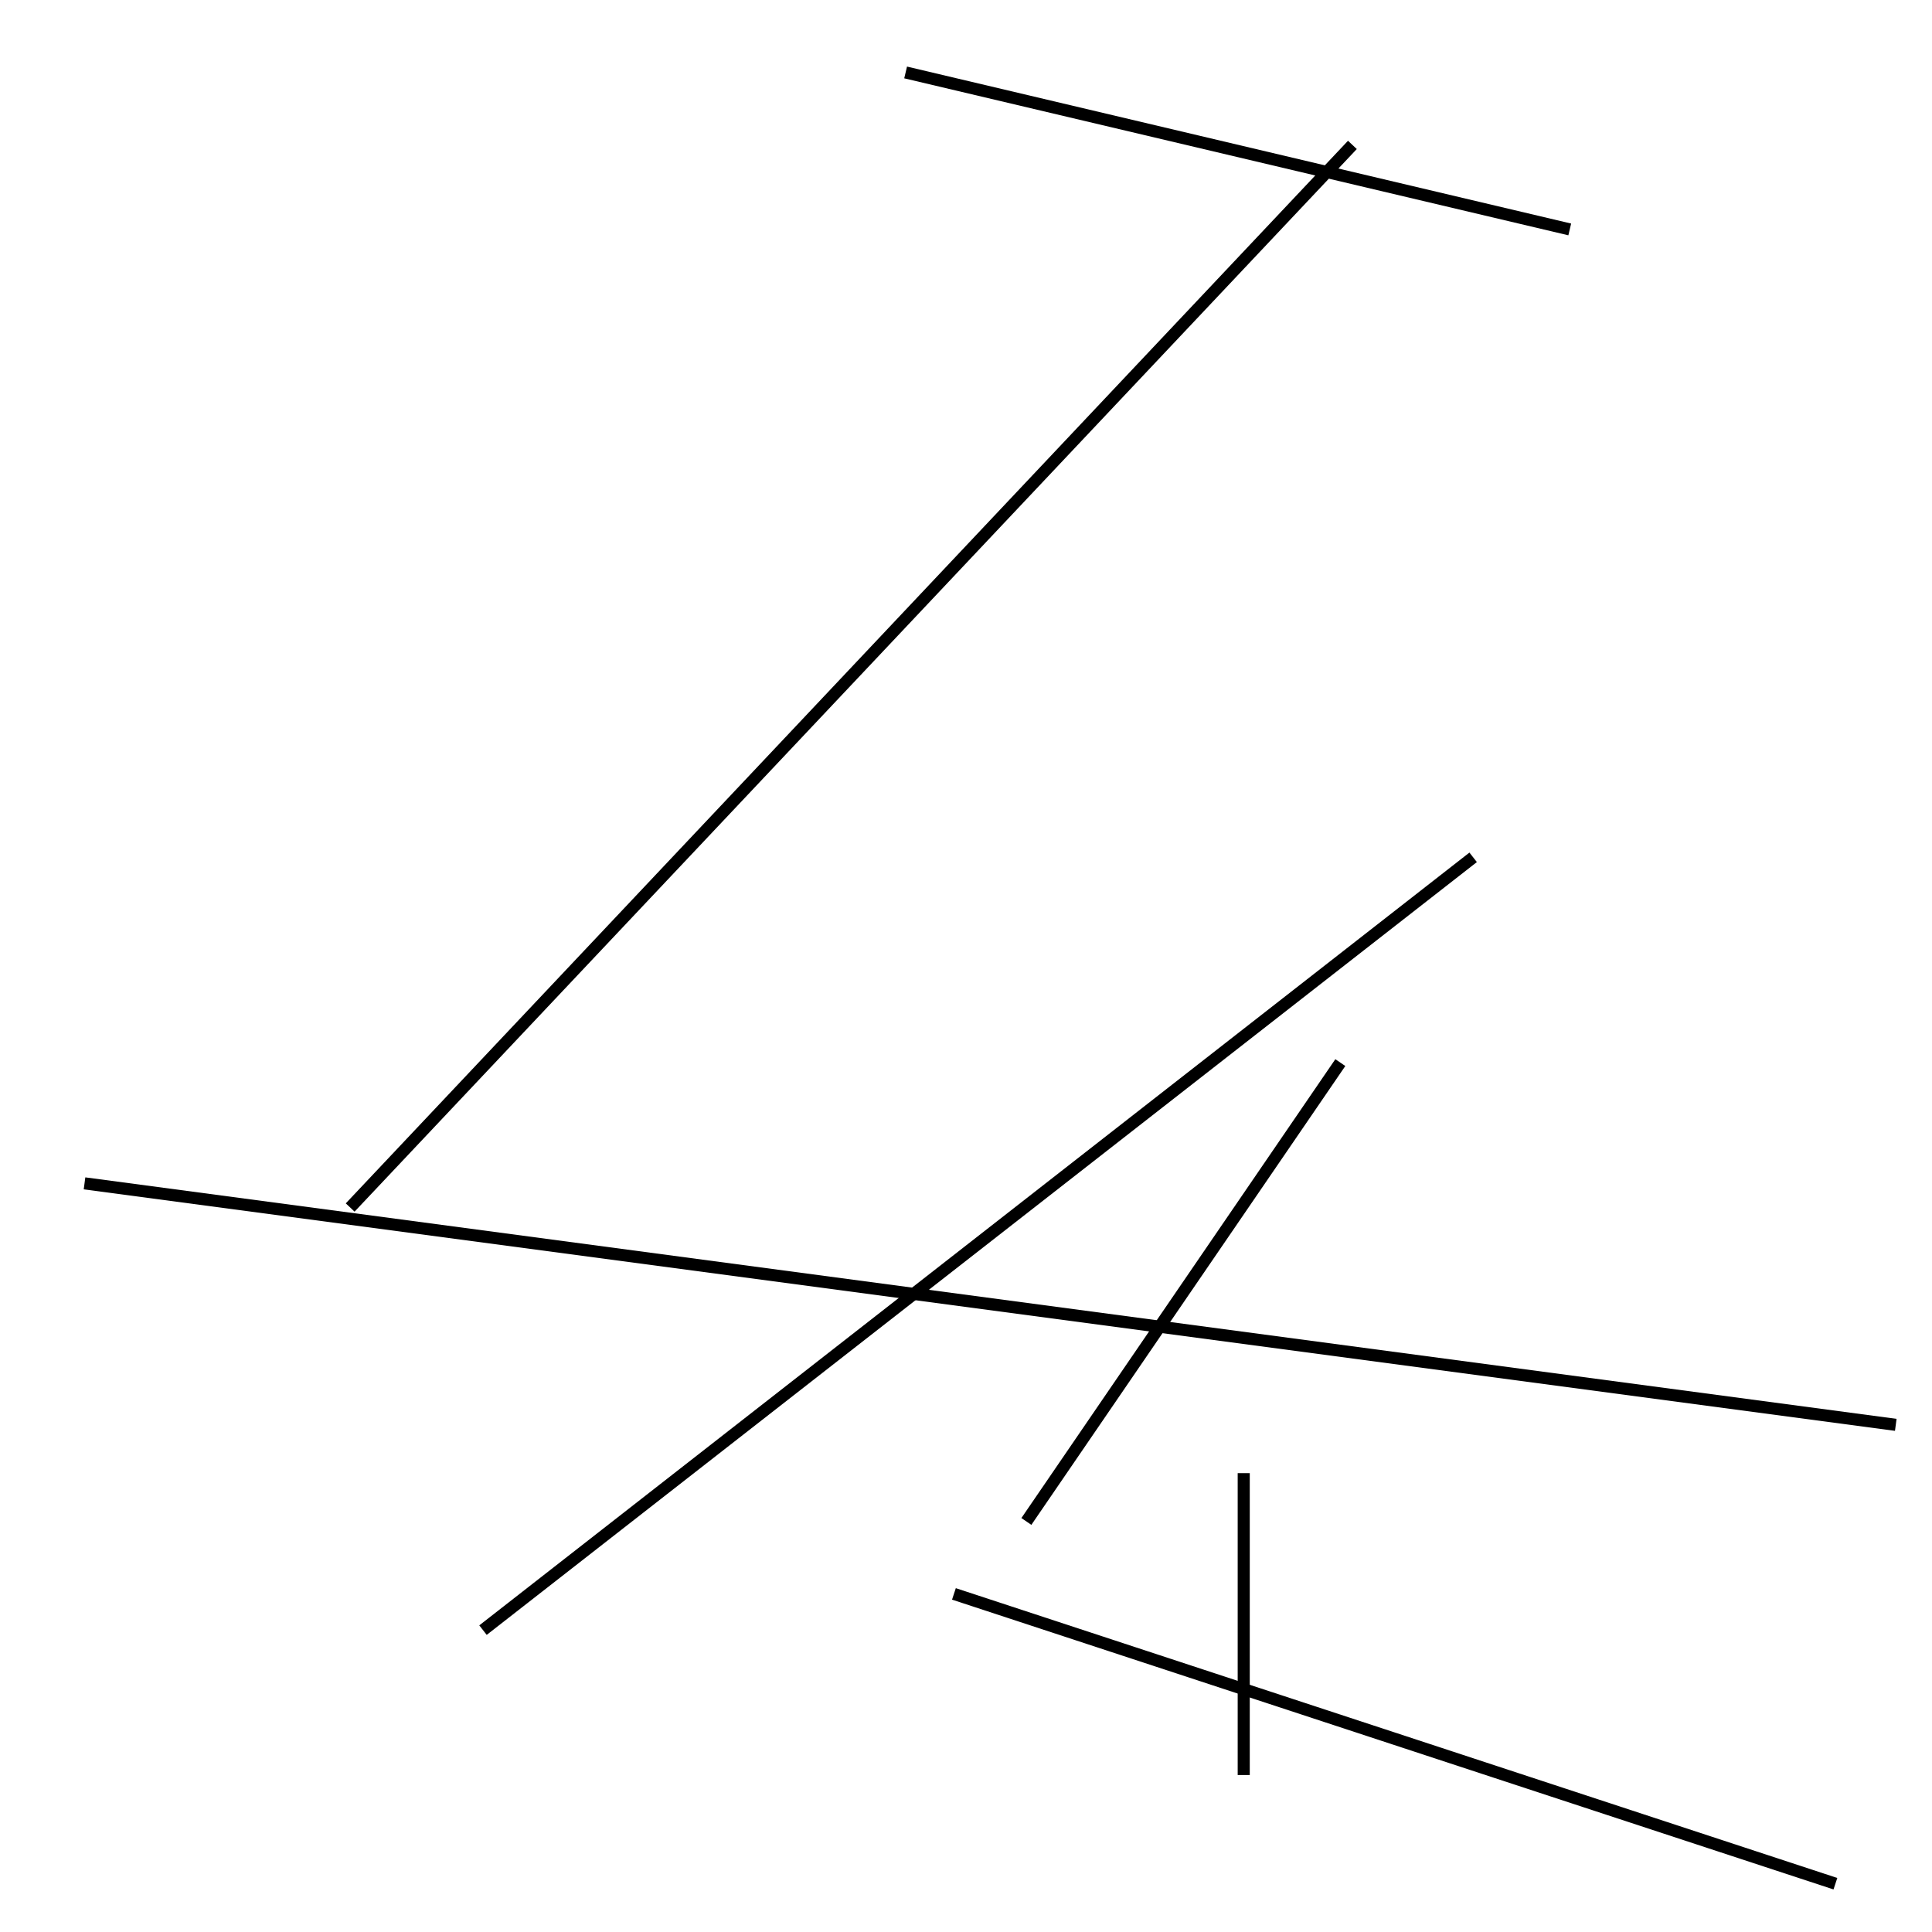 <?xml version="1.0" encoding="utf-8" ?>
<svg baseProfile="full" height="160" version="1.1" width="160" xmlns="http://www.w3.org/2000/svg" xmlns:ev="http://www.w3.org/2001/xml-events" xmlns:xlink="http://www.w3.org/1999/xlink"><defs /><line stroke="black" stroke-width="1" x1="40" x2="122" y1="135" y2="71" /><line stroke="black" stroke-width="1" x1="103" x2="103" y1="147" y2="122" /><line stroke="black" stroke-width="1" x1="152" x2="79" y1="156" y2="132" /><line stroke="black" stroke-width="1" x1="157" x2="7" y1="118" y2="98" /><line stroke="black" stroke-width="1" x1="130" x2="75" y1="19" y2="6" /><line stroke="black" stroke-width="1" x1="112" x2="29" y1="12" y2="100" /><line stroke="black" stroke-width="1" x1="85" x2="111" y1="126" y2="88" /></svg>